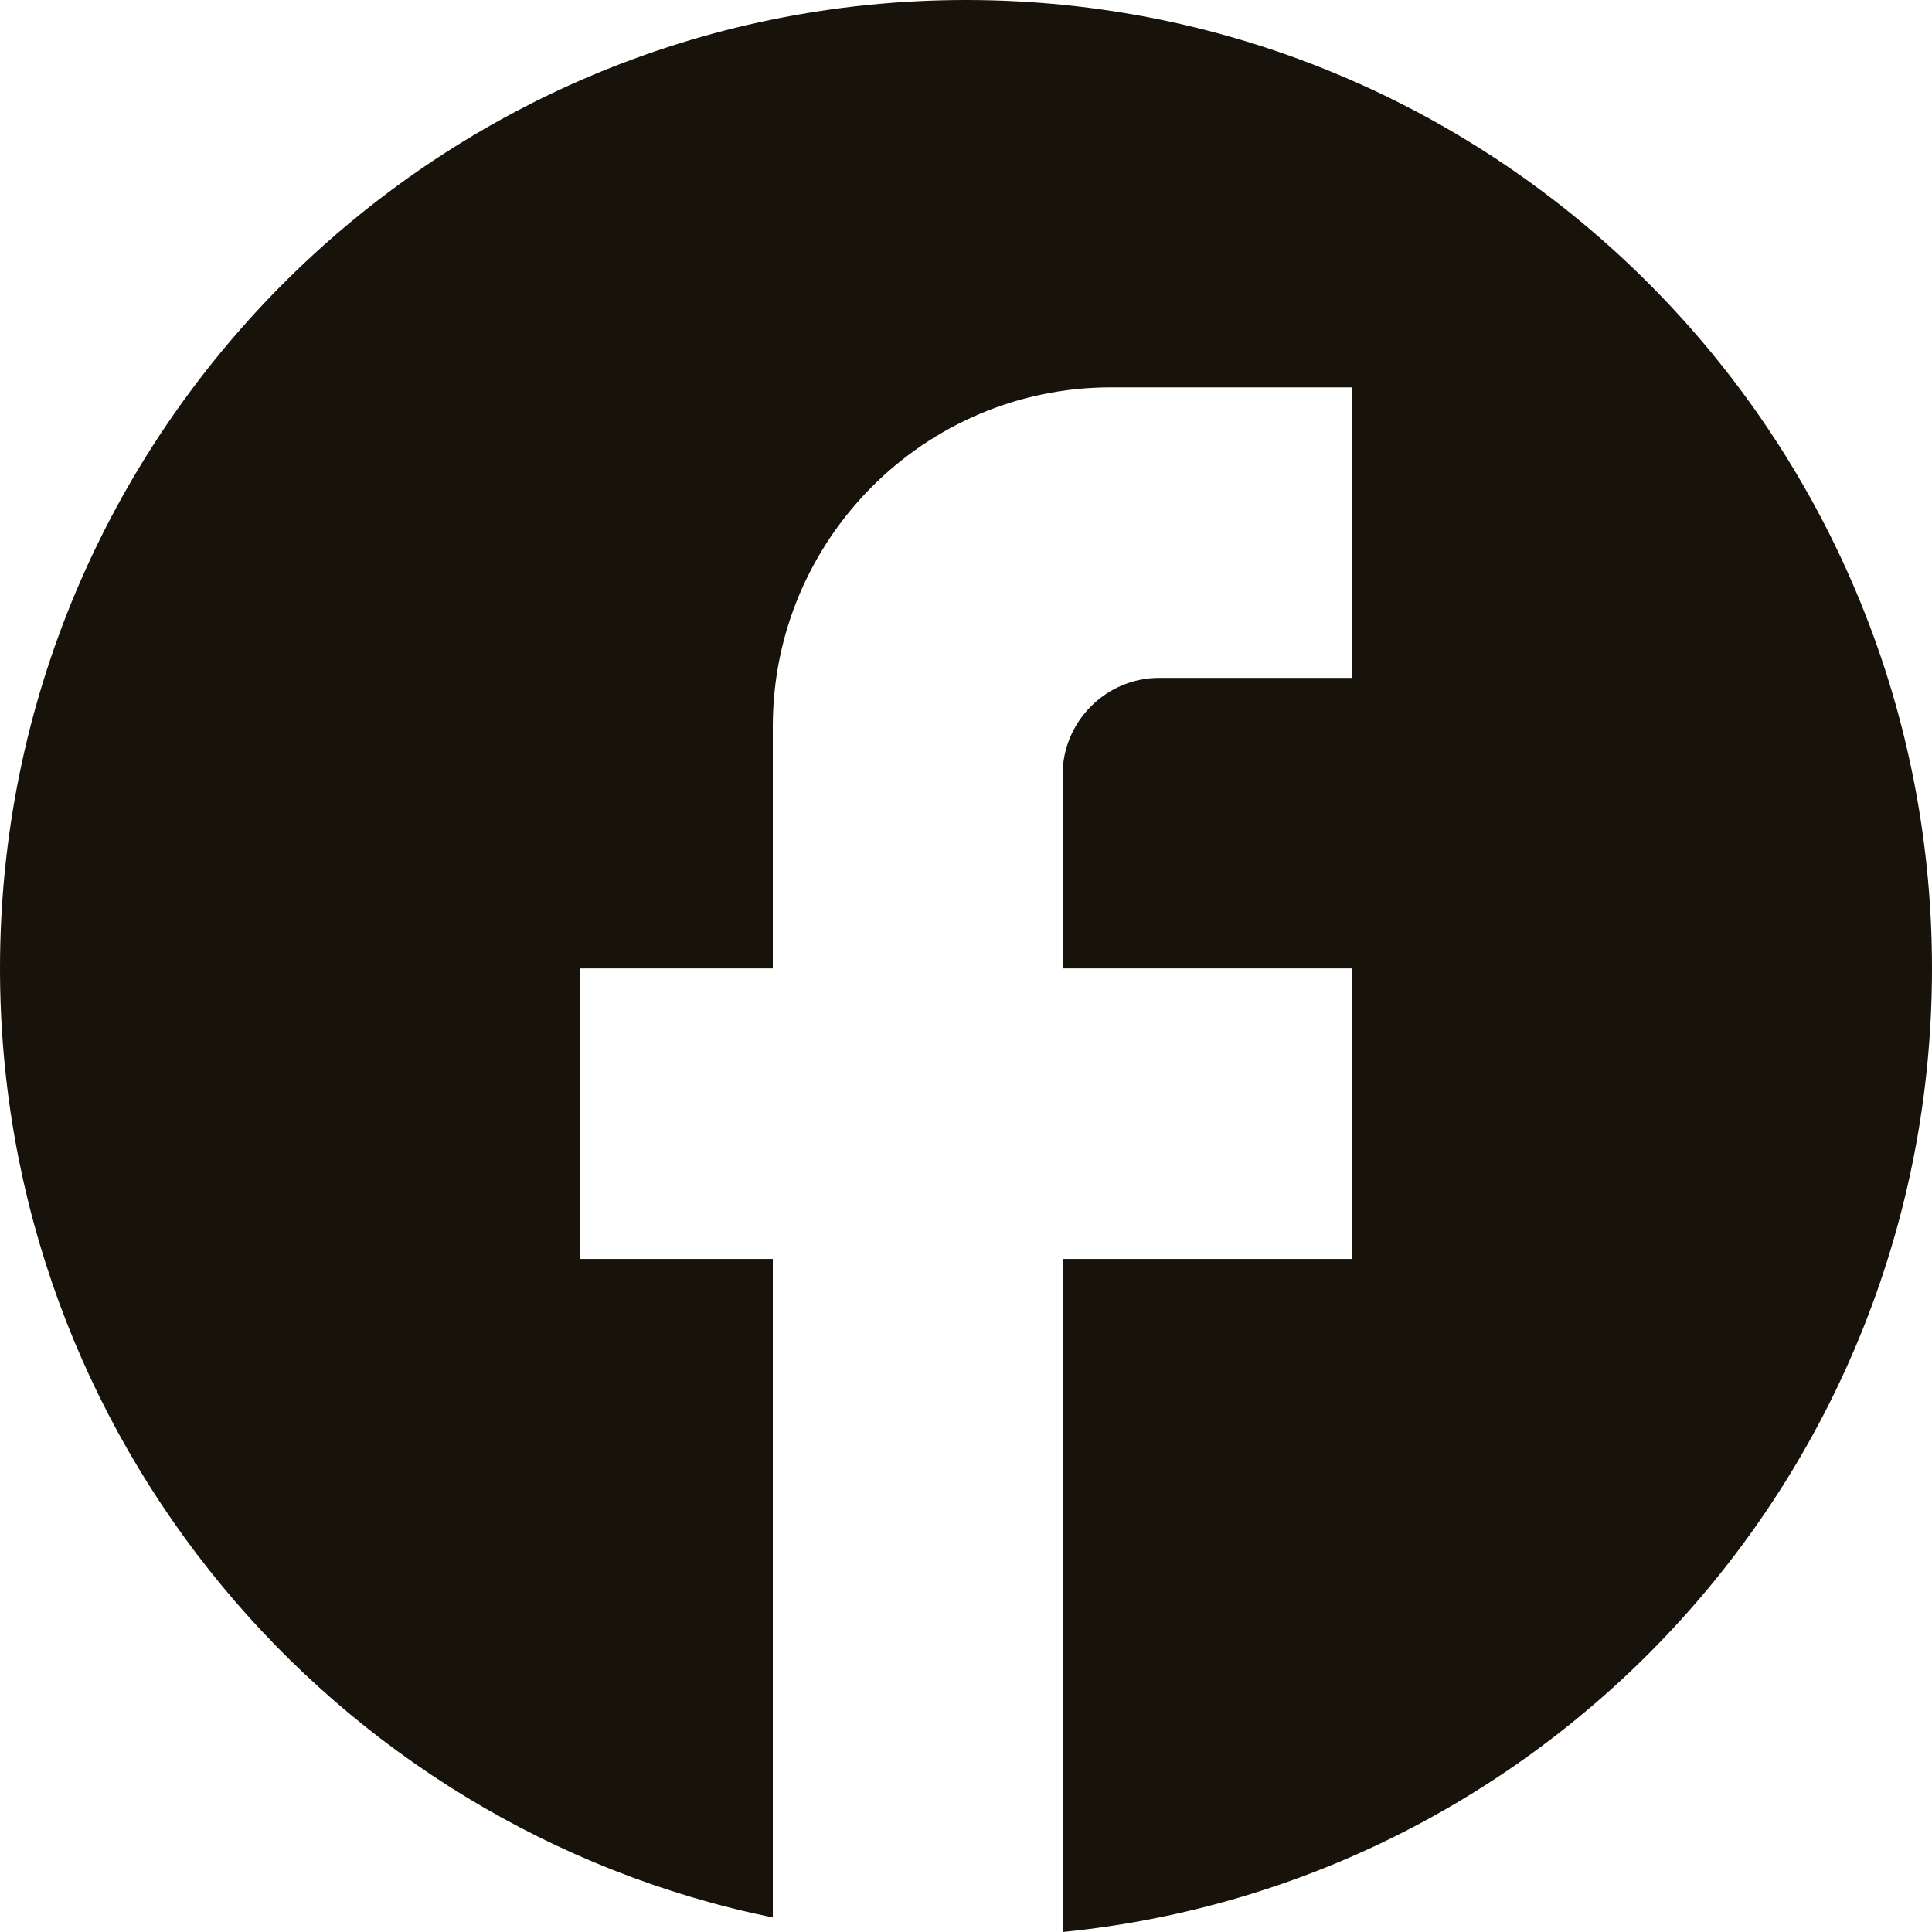 <svg width="110" height="110" viewBox="0 0 110 110" fill="none" xmlns="http://www.w3.org/2000/svg">
<path d="M110 55.138C110 24.702 85.36 0 55 0C24.64 0 0 24.702 0 55.138C0 81.825 18.92 104.045 44 109.173V71.679H33V55.138H44V41.353C44 30.712 52.635 22.055 63.25 22.055H77V38.596H66C62.975 38.596 60.5 41.078 60.5 44.11V55.138H77V71.679H60.5V110C88.275 107.243 110 83.754 110 55.138Z" fill="#17130B"/>
</svg>
